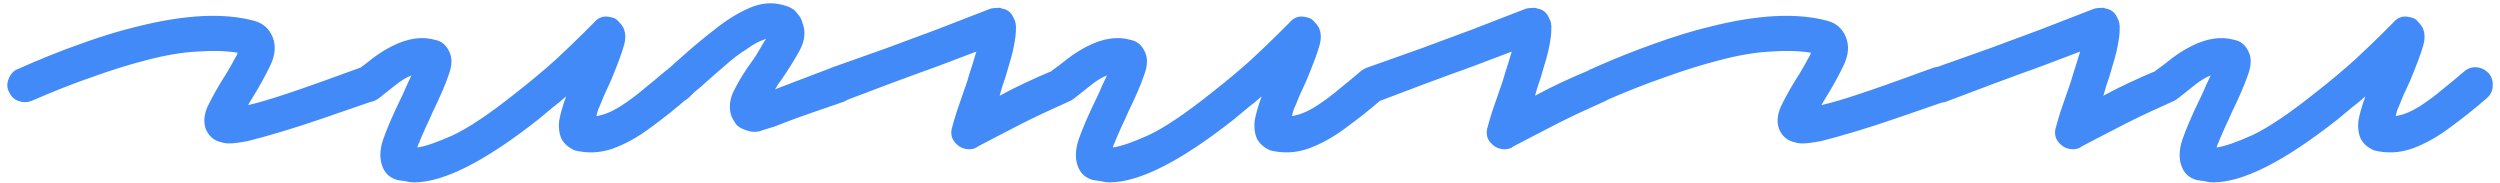 <svg width="301" height="22" viewBox="0 0 301 22" fill="none" xmlns="http://www.w3.org/2000/svg">
<path d="M27.57 17.27C27.243 17.27 26.94 17.223 26.66 17.13C25.773 16.943 25.143 16.407 24.77 15.52C24.49 14.727 24.56 13.84 24.98 12.86C25.447 11.88 26.053 10.783 26.8 9.57C27.08 9.15 27.337 8.73 27.57 8.31C27.85 7.843 28.083 7.423 28.27 7.05C28.363 6.91 28.433 6.793 28.48 6.7C28.527 6.56 28.573 6.443 28.62 6.35C27.22 6.117 25.587 6.07 23.72 6.21C21.9 6.303 19.847 6.653 17.56 7.26C15.553 7.773 13.383 8.45 11.05 9.29C8.763 10.083 6.337 11.04 3.77 12.16C3.257 12.347 2.743 12.347 2.23 12.16C1.717 11.973 1.343 11.623 1.11 11.11C0.83 10.597 0.807 10.06 1.04 9.5C1.273 8.893 1.647 8.497 2.16 8.31C4.773 7.143 7.27 6.14 9.65 5.3C12.077 4.413 14.363 3.713 16.51 3.2C22.25 1.753 26.94 1.52 30.58 2.5C31.653 2.78 32.4 3.433 32.82 4.46C33.24 5.487 33.147 6.63 32.54 7.89C31.933 9.15 31.21 10.457 30.37 11.81C30.323 11.903 30.253 12.02 30.16 12.16C30.067 12.3 29.973 12.463 29.88 12.65C30.953 12.417 32.54 11.95 34.64 11.25C36.74 10.55 39.633 9.523 43.32 8.17C43.833 7.983 44.347 8.03 44.86 8.31C45.42 8.543 45.793 8.94 45.98 9.5C46.213 10.013 46.213 10.55 45.98 11.11C45.747 11.623 45.327 11.997 44.72 12.23C42.573 12.977 40.613 13.653 38.84 14.26C37.067 14.867 35.48 15.38 34.08 15.8C32.213 16.36 30.79 16.757 29.81 16.99C28.83 17.177 28.083 17.27 27.57 17.27ZM49.821 21.96C49.494 21.96 49.167 21.913 48.841 21.82C48.514 21.773 48.187 21.727 47.861 21.68C47.021 21.447 46.437 20.957 46.111 20.21C45.691 19.277 45.691 18.157 46.111 16.85C46.577 15.497 47.324 13.77 48.351 11.67C48.537 11.297 48.724 10.877 48.911 10.41C49.144 9.943 49.354 9.5 49.541 9.08C48.934 9.313 48.281 9.71 47.581 10.27C46.927 10.783 46.251 11.32 45.551 11.88C45.084 12.207 44.571 12.347 44.011 12.3C43.404 12.207 42.914 11.95 42.541 11.53C42.214 11.063 42.097 10.55 42.191 9.99C42.237 9.43 42.471 8.94 42.891 8.52C43.544 8.053 44.221 7.54 44.921 6.98C45.667 6.42 46.414 5.953 47.161 5.58C49.074 4.6 50.824 4.343 52.411 4.81C53.157 4.95 53.717 5.417 54.091 6.21C54.464 6.957 54.441 7.89 54.021 9.01C53.647 10.13 52.994 11.647 52.061 13.56C51.827 14.12 51.571 14.68 51.291 15.24C51.057 15.8 50.824 16.337 50.591 16.85C50.544 17.037 50.474 17.2 50.381 17.34C50.334 17.48 50.287 17.62 50.241 17.76C51.221 17.62 52.644 17.13 54.511 16.29C56.424 15.403 58.991 13.677 62.211 11.11C63.937 9.757 65.501 8.45 66.901 7.19C68.301 5.883 69.421 4.81 70.261 3.97C71.101 3.13 71.521 2.71 71.521 2.71C72.081 2.057 72.757 1.847 73.551 2.08C73.924 2.127 74.227 2.29 74.461 2.57C74.694 2.803 74.881 3.037 75.021 3.27C75.347 3.923 75.371 4.693 75.091 5.58C74.857 6.42 74.344 7.797 73.551 9.71C73.271 10.317 72.991 10.923 72.711 11.53C72.477 12.137 72.244 12.697 72.011 13.21C71.964 13.397 71.917 13.56 71.871 13.7C71.871 13.793 71.847 13.887 71.801 13.98C72.687 13.84 73.621 13.467 74.601 12.86C75.627 12.207 76.607 11.483 77.541 10.69C78.521 9.897 79.337 9.22 79.991 8.66C80.457 8.24 80.971 8.053 81.531 8.1C82.091 8.147 82.581 8.38 83.001 8.8C83.374 9.267 83.537 9.78 83.491 10.34C83.491 10.9 83.257 11.39 82.791 11.81C81.344 13.07 79.851 14.26 78.311 15.38C76.817 16.5 75.301 17.34 73.761 17.9C72.267 18.413 70.751 18.483 69.211 18.11C68.464 17.783 67.927 17.317 67.601 16.71C67.321 16.057 67.227 15.333 67.321 14.54C67.461 13.747 67.741 12.767 68.161 11.6C67.647 12.067 67.111 12.51 66.551 12.93C66.037 13.35 65.477 13.817 64.871 14.33C58.431 19.417 53.414 21.96 49.821 21.96ZM90.787 15.87C90.553 15.87 90.367 15.847 90.227 15.8C89.48 15.613 88.943 15.333 88.617 14.96C88.337 14.54 88.15 14.213 88.057 13.98C87.73 12.953 87.847 11.903 88.407 10.83C88.967 9.71 89.69 8.543 90.577 7.33C90.857 6.957 91.113 6.56 91.347 6.14C91.627 5.673 91.86 5.277 92.047 4.95C92.093 4.903 92.163 4.81 92.257 4.67C91.977 4.763 91.627 4.903 91.207 5.09C90.833 5.277 90.39 5.557 89.877 5.93C89.037 6.443 88.15 7.12 87.217 7.96C86.283 8.753 85.327 9.593 84.347 10.48C84.113 10.667 83.857 10.877 83.577 11.11C83.343 11.343 83.11 11.577 82.877 11.81C82.457 12.183 81.967 12.37 81.407 12.37C80.8 12.323 80.31 12.067 79.937 11.6C79.517 11.18 79.33 10.69 79.377 10.13C79.423 9.523 79.657 9.033 80.077 8.66C80.31 8.427 80.567 8.193 80.847 7.96C81.08 7.727 81.313 7.517 81.547 7.33C83.04 5.977 84.51 4.74 85.957 3.62C87.403 2.453 88.827 1.567 90.227 0.96C91.627 0.353 92.98 0.237 94.287 0.61C95.08 0.797 95.64 1.123 95.967 1.59C96.34 2.01 96.55 2.383 96.597 2.71C97.017 3.737 96.923 4.833 96.317 6C95.71 7.12 94.94 8.357 94.007 9.71C93.913 9.803 93.797 9.967 93.657 10.2C93.563 10.387 93.447 10.573 93.307 10.76C94.007 10.48 94.917 10.13 96.037 9.71C97.157 9.29 98.51 8.777 100.097 8.17C100.703 7.983 101.263 8.03 101.777 8.31C102.29 8.543 102.64 8.94 102.827 9.5C103.06 10.013 103.037 10.55 102.757 11.11C102.523 11.623 102.15 11.997 101.637 12.23C100.143 12.743 98.79 13.21 97.577 13.63C96.363 14.05 95.337 14.423 94.497 14.75C94.03 14.937 93.61 15.1 93.237 15.24C92.91 15.333 92.607 15.427 92.327 15.52C92 15.613 91.72 15.707 91.487 15.8C91.253 15.847 91.02 15.87 90.787 15.87ZM116.714 17.97C116.154 17.97 115.687 17.807 115.314 17.48C114.567 16.873 114.357 16.103 114.684 15.17C114.684 15.123 114.847 14.563 115.174 13.49C115.547 12.417 115.967 11.203 116.434 9.85C116.667 9.057 116.877 8.38 117.064 7.82C117.251 7.213 117.414 6.677 117.554 6.21C116.294 6.677 114.754 7.26 112.934 7.96C111.114 8.613 109.201 9.313 107.194 10.06C105.234 10.807 103.321 11.53 101.454 12.23C100.941 12.417 100.427 12.393 99.914 12.16C99.354 11.88 98.957 11.46 98.724 10.9C98.537 10.387 98.584 9.873 98.864 9.36C99.097 8.8 99.494 8.403 100.054 8.17C102.154 7.423 104.324 6.653 106.564 5.86C108.804 5.02 110.881 4.25 112.794 3.55C114.707 2.803 116.271 2.197 117.484 1.73C118.697 1.263 119.304 1.03 119.304 1.03C119.537 0.983 119.771 0.96 120.004 0.96C120.237 0.913 120.447 0.937 120.634 1.03C121.287 1.123 121.754 1.497 122.034 2.15C122.267 2.523 122.361 3.013 122.314 3.62C122.314 4.18 122.197 4.997 121.964 6.07C121.824 6.677 121.637 7.353 121.404 8.1C121.217 8.8 120.961 9.617 120.634 10.55C120.587 10.737 120.541 10.9 120.494 11.04C120.447 11.18 120.401 11.343 120.354 11.53C122.221 10.503 124.507 9.43 127.214 8.31C127.727 8.077 128.241 8.077 128.754 8.31C129.314 8.497 129.687 8.847 129.874 9.36C130.154 9.873 130.177 10.41 129.944 10.97C129.711 11.53 129.337 11.927 128.824 12.16C126.724 13.093 124.834 13.98 123.154 14.82C121.521 15.66 120.214 16.337 119.234 16.85C118.254 17.363 117.764 17.62 117.764 17.62C117.484 17.853 117.134 17.97 116.714 17.97ZM133.561 21.96C133.234 21.96 132.908 21.913 132.581 21.82C132.254 21.773 131.928 21.727 131.601 21.68C130.761 21.447 130.178 20.957 129.851 20.21C129.431 19.277 129.431 18.157 129.851 16.85C130.318 15.497 131.064 13.77 132.091 11.67C132.278 11.297 132.464 10.877 132.651 10.41C132.884 9.943 133.094 9.5 133.281 9.08C132.674 9.313 132.021 9.71 131.321 10.27C130.668 10.783 129.991 11.32 129.291 11.88C128.824 12.207 128.311 12.347 127.751 12.3C127.144 12.207 126.654 11.95 126.281 11.53C125.954 11.063 125.838 10.55 125.931 9.99C125.978 9.43 126.211 8.94 126.631 8.52C127.284 8.053 127.961 7.54 128.661 6.98C129.408 6.42 130.154 5.953 130.901 5.58C132.814 4.6 134.564 4.343 136.151 4.81C136.898 4.95 137.458 5.417 137.831 6.21C138.204 6.957 138.181 7.89 137.761 9.01C137.388 10.13 136.734 11.647 135.801 13.56C135.568 14.12 135.311 14.68 135.031 15.24C134.798 15.8 134.564 16.337 134.331 16.85C134.284 17.037 134.214 17.2 134.121 17.34C134.074 17.48 134.028 17.62 133.981 17.76C134.961 17.62 136.384 17.13 138.251 16.29C140.164 15.403 142.731 13.677 145.951 11.11C147.678 9.757 149.241 8.45 150.641 7.19C152.041 5.883 153.161 4.81 154.001 3.97C154.841 3.13 155.261 2.71 155.261 2.71C155.821 2.057 156.498 1.847 157.291 2.08C157.664 2.127 157.968 2.29 158.201 2.57C158.434 2.803 158.621 3.037 158.761 3.27C159.088 3.923 159.111 4.693 158.831 5.58C158.598 6.42 158.084 7.797 157.291 9.71C157.011 10.317 156.731 10.923 156.451 11.53C156.218 12.137 155.984 12.697 155.751 13.21C155.704 13.397 155.658 13.56 155.611 13.7C155.611 13.793 155.588 13.887 155.541 13.98C156.428 13.84 157.361 13.467 158.341 12.86C159.368 12.207 160.348 11.483 161.281 10.69C162.261 9.897 163.078 9.22 163.731 8.66C164.198 8.24 164.711 8.053 165.271 8.1C165.831 8.147 166.321 8.38 166.741 8.8C167.114 9.267 167.278 9.78 167.231 10.34C167.231 10.9 166.998 11.39 166.531 11.81C165.084 13.07 163.591 14.26 162.051 15.38C160.558 16.5 159.041 17.34 157.501 17.9C156.008 18.413 154.491 18.483 152.951 18.11C152.204 17.783 151.668 17.317 151.341 16.71C151.061 16.057 150.968 15.333 151.061 14.54C151.201 13.747 151.481 12.767 151.901 11.6C151.388 12.067 150.851 12.51 150.291 12.93C149.778 13.35 149.218 13.817 148.611 14.33C142.171 19.417 137.154 21.96 133.561 21.96ZM181.177 17.97C180.617 17.97 180.15 17.807 179.777 17.48C179.03 16.873 178.82 16.103 179.147 15.17C179.147 15.123 179.31 14.563 179.637 13.49C180.01 12.417 180.43 11.203 180.897 9.85C181.13 9.057 181.34 8.38 181.527 7.82C181.713 7.213 181.877 6.677 182.017 6.21C180.757 6.677 179.217 7.26 177.397 7.96C175.577 8.613 173.663 9.313 171.657 10.06C169.697 10.807 167.783 11.53 165.917 12.23C165.403 12.417 164.89 12.393 164.377 12.16C163.817 11.88 163.42 11.46 163.187 10.9C163 10.387 163.047 9.873 163.327 9.36C163.56 8.8 163.957 8.403 164.517 8.17C166.617 7.423 168.787 6.653 171.027 5.86C173.267 5.02 175.343 4.25 177.257 3.55C179.17 2.803 180.733 2.197 181.947 1.73C183.16 1.263 183.767 1.03 183.767 1.03C184 0.983 184.233 0.96 184.467 0.96C184.7 0.913 184.91 0.937 185.097 1.03C185.75 1.123 186.217 1.497 186.497 2.15C186.73 2.523 186.823 3.013 186.777 3.62C186.777 4.18 186.66 4.997 186.427 6.07C186.287 6.677 186.1 7.353 185.867 8.1C185.68 8.8 185.423 9.617 185.097 10.55C185.05 10.737 185.003 10.9 184.957 11.04C184.91 11.18 184.863 11.343 184.817 11.53C186.683 10.503 188.97 9.43 191.677 8.31C192.19 8.077 192.703 8.077 193.217 8.31C193.777 8.497 194.15 8.847 194.337 9.36C194.617 9.873 194.64 10.41 194.407 10.97C194.173 11.53 193.8 11.927 193.287 12.16C191.187 13.093 189.297 13.98 187.617 14.82C185.983 15.66 184.677 16.337 183.697 16.85C182.717 17.363 182.227 17.62 182.227 17.62C181.947 17.853 181.597 17.97 181.177 17.97ZM216.994 17.27C216.667 17.27 216.364 17.223 216.084 17.13C215.197 16.943 214.567 16.407 214.194 15.52C213.914 14.727 213.984 13.84 214.404 12.86C214.87 11.88 215.477 10.783 216.224 9.57C216.504 9.15 216.76 8.73 216.994 8.31C217.274 7.843 217.507 7.423 217.694 7.05C217.787 6.91 217.857 6.793 217.904 6.7C217.95 6.56 217.997 6.443 218.044 6.35C216.644 6.117 215.01 6.07 213.144 6.21C211.324 6.303 209.27 6.653 206.984 7.26C204.977 7.773 202.807 8.45 200.474 9.29C198.187 10.083 195.76 11.04 193.194 12.16C192.68 12.347 192.167 12.347 191.654 12.16C191.14 11.973 190.767 11.623 190.534 11.11C190.254 10.597 190.23 10.06 190.464 9.5C190.697 8.893 191.07 8.497 191.584 8.31C194.197 7.143 196.694 6.14 199.074 5.3C201.5 4.413 203.787 3.713 205.934 3.2C211.674 1.753 216.364 1.52 220.004 2.5C221.077 2.78 221.824 3.433 222.244 4.46C222.664 5.487 222.57 6.63 221.964 7.89C221.357 9.15 220.634 10.457 219.794 11.81C219.747 11.903 219.677 12.02 219.584 12.16C219.49 12.3 219.397 12.463 219.304 12.65C220.377 12.417 221.964 11.95 224.064 11.25C226.164 10.55 229.057 9.523 232.744 8.17C233.257 7.983 233.77 8.03 234.284 8.31C234.844 8.543 235.217 8.94 235.404 9.5C235.637 10.013 235.637 10.55 235.404 11.11C235.17 11.623 234.75 11.997 234.144 12.23C231.997 12.977 230.037 13.653 228.264 14.26C226.49 14.867 224.904 15.38 223.504 15.8C221.637 16.36 220.214 16.757 219.234 16.99C218.254 17.177 217.507 17.27 216.994 17.27ZM249.605 17.97C249.045 17.97 248.578 17.807 248.205 17.48C247.458 16.873 247.248 16.103 247.575 15.17C247.575 15.123 247.738 14.563 248.065 13.49C248.438 12.417 248.858 11.203 249.325 9.85C249.558 9.057 249.768 8.38 249.955 7.82C250.141 7.213 250.305 6.677 250.445 6.21C249.185 6.677 247.645 7.26 245.825 7.96C244.005 8.613 242.091 9.313 240.085 10.06C238.125 10.807 236.211 11.53 234.345 12.23C233.831 12.417 233.318 12.393 232.805 12.16C232.245 11.88 231.848 11.46 231.615 10.9C231.428 10.387 231.475 9.873 231.755 9.36C231.988 8.8 232.385 8.403 232.945 8.17C235.045 7.423 237.215 6.653 239.455 5.86C241.695 5.02 243.771 4.25 245.685 3.55C247.598 2.803 249.161 2.197 250.375 1.73C251.588 1.263 252.195 1.03 252.195 1.03C252.428 0.983 252.661 0.96 252.895 0.96C253.128 0.913 253.338 0.937 253.525 1.03C254.178 1.123 254.645 1.497 254.925 2.15C255.158 2.523 255.251 3.013 255.205 3.62C255.205 4.18 255.088 4.997 254.855 6.07C254.715 6.677 254.528 7.353 254.295 8.1C254.108 8.8 253.851 9.617 253.525 10.55C253.478 10.737 253.431 10.9 253.385 11.04C253.338 11.18 253.291 11.343 253.245 11.53C255.111 10.503 257.398 9.43 260.105 8.31C260.618 8.077 261.131 8.077 261.645 8.31C262.205 8.497 262.578 8.847 262.765 9.36C263.045 9.873 263.068 10.41 262.835 10.97C262.601 11.53 262.228 11.927 261.715 12.16C259.615 13.093 257.725 13.98 256.045 14.82C254.411 15.66 253.105 16.337 252.125 16.85C251.145 17.363 250.655 17.62 250.655 17.62C250.375 17.853 250.025 17.97 249.605 17.97ZM266.452 21.96C266.125 21.96 265.798 21.913 265.472 21.82C265.145 21.773 264.818 21.727 264.492 21.68C263.652 21.447 263.068 20.957 262.742 20.21C262.322 19.277 262.322 18.157 262.742 16.85C263.208 15.497 263.955 13.77 264.982 11.67C265.168 11.297 265.355 10.877 265.542 10.41C265.775 9.943 265.985 9.5 266.172 9.08C265.565 9.313 264.912 9.71 264.212 10.27C263.558 10.783 262.882 11.32 262.182 11.88C261.715 12.207 261.202 12.347 260.642 12.3C260.035 12.207 259.545 11.95 259.172 11.53C258.845 11.063 258.728 10.55 258.822 9.99C258.868 9.43 259.102 8.94 259.522 8.52C260.175 8.053 260.852 7.54 261.552 6.98C262.298 6.42 263.045 5.953 263.792 5.58C265.705 4.6 267.455 4.343 269.042 4.81C269.788 4.95 270.348 5.417 270.722 6.21C271.095 6.957 271.072 7.89 270.652 9.01C270.278 10.13 269.625 11.647 268.692 13.56C268.458 14.12 268.202 14.68 267.922 15.24C267.688 15.8 267.455 16.337 267.222 16.85C267.175 17.037 267.105 17.2 267.012 17.34C266.965 17.48 266.918 17.62 266.872 17.76C267.852 17.62 269.275 17.13 271.142 16.29C273.055 15.403 275.622 13.677 278.842 11.11C280.568 9.757 282.132 8.45 283.532 7.19C284.932 5.883 286.052 4.81 286.892 3.97C287.732 3.13 288.152 2.71 288.152 2.71C288.712 2.057 289.388 1.847 290.182 2.08C290.555 2.127 290.858 2.29 291.092 2.57C291.325 2.803 291.512 3.037 291.652 3.27C291.978 3.923 292.002 4.693 291.722 5.58C291.488 6.42 290.975 7.797 290.182 9.71C289.902 10.317 289.622 10.923 289.342 11.53C289.108 12.137 288.875 12.697 288.642 13.21C288.595 13.397 288.548 13.56 288.502 13.7C288.502 13.793 288.478 13.887 288.432 13.98C289.318 13.84 290.252 13.467 291.232 12.86C292.258 12.207 293.238 11.483 294.172 10.69C295.152 9.897 295.968 9.22 296.622 8.66C297.088 8.24 297.602 8.053 298.162 8.1C298.722 8.147 299.212 8.38 299.632 8.8C300.005 9.267 300.168 9.78 300.122 10.34C300.122 10.9 299.888 11.39 299.422 11.81C297.975 13.07 296.482 14.26 294.942 15.38C293.448 16.5 291.932 17.34 290.392 17.9C288.898 18.413 287.382 18.483 285.842 18.11C285.095 17.783 284.558 17.317 284.232 16.71C283.952 16.057 283.858 15.333 283.952 14.54C284.092 13.747 284.372 12.767 284.792 11.6C284.278 12.067 283.742 12.51 283.182 12.93C282.668 13.35 282.108 13.817 281.502 14.33C275.062 19.417 270.045 21.96 266.452 21.96Z" fill="#418AF7"/>
</svg>
